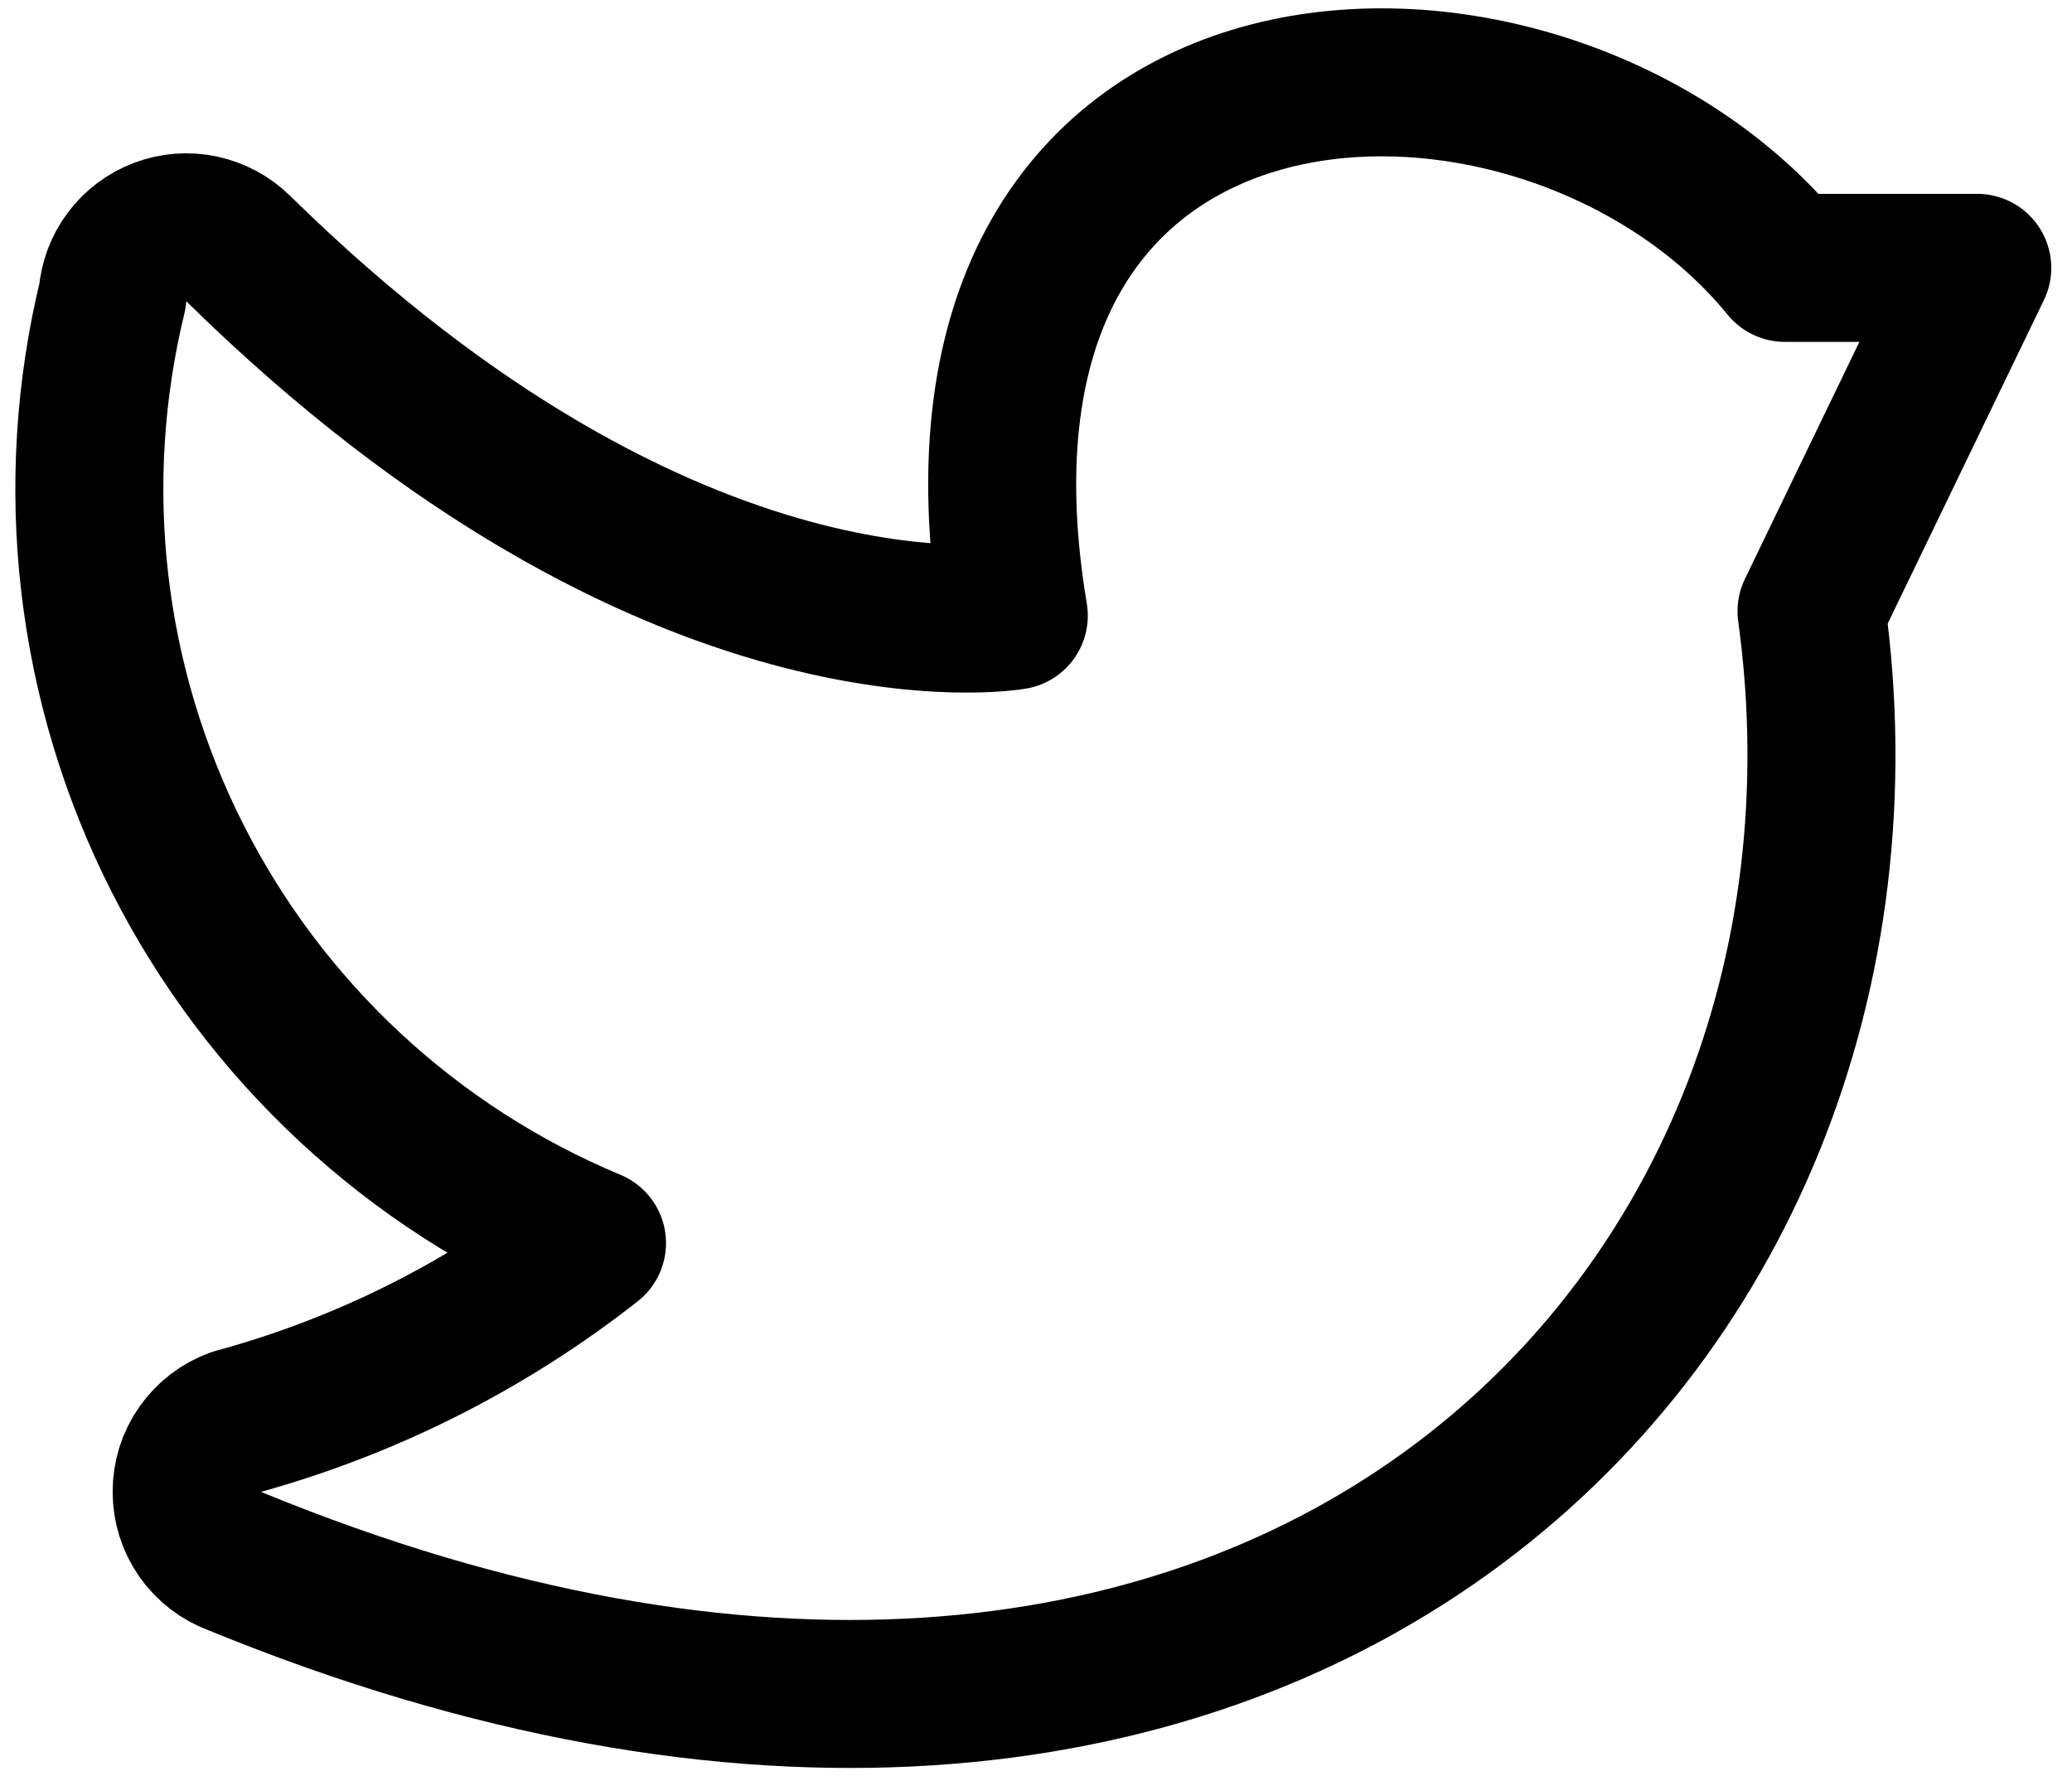 <svg width="14" height="12" viewBox="0 0 14 12" fill="none" xmlns="http://www.w3.org/2000/svg">
<path d="M4 8.4C3.286 8.961 2.466 9.372 1.59 9.61C1.493 9.645 1.41 9.709 1.351 9.793C1.292 9.877 1.261 9.977 1.261 10.08C1.261 10.183 1.292 10.283 1.351 10.367C1.41 10.451 1.493 10.515 1.59 10.55C8.51 13.39 12.91 9 12.24 4.13L13.36 1.81H12.06C10.44 -0.18 6.14 -0.08 6.85 4.16C6.85 4.16 4.55 4.57 1.61 1.68C1.542 1.613 1.456 1.567 1.363 1.547C1.269 1.527 1.172 1.534 1.083 1.568C0.993 1.602 0.915 1.66 0.858 1.737C0.801 1.813 0.767 1.905 0.76 2C0.449 3.278 0.605 4.625 1.199 5.798C1.793 6.971 2.786 7.894 4 8.4Z" stroke="black" stroke-linecap="round" stroke-linejoin="round"/>
</svg>
